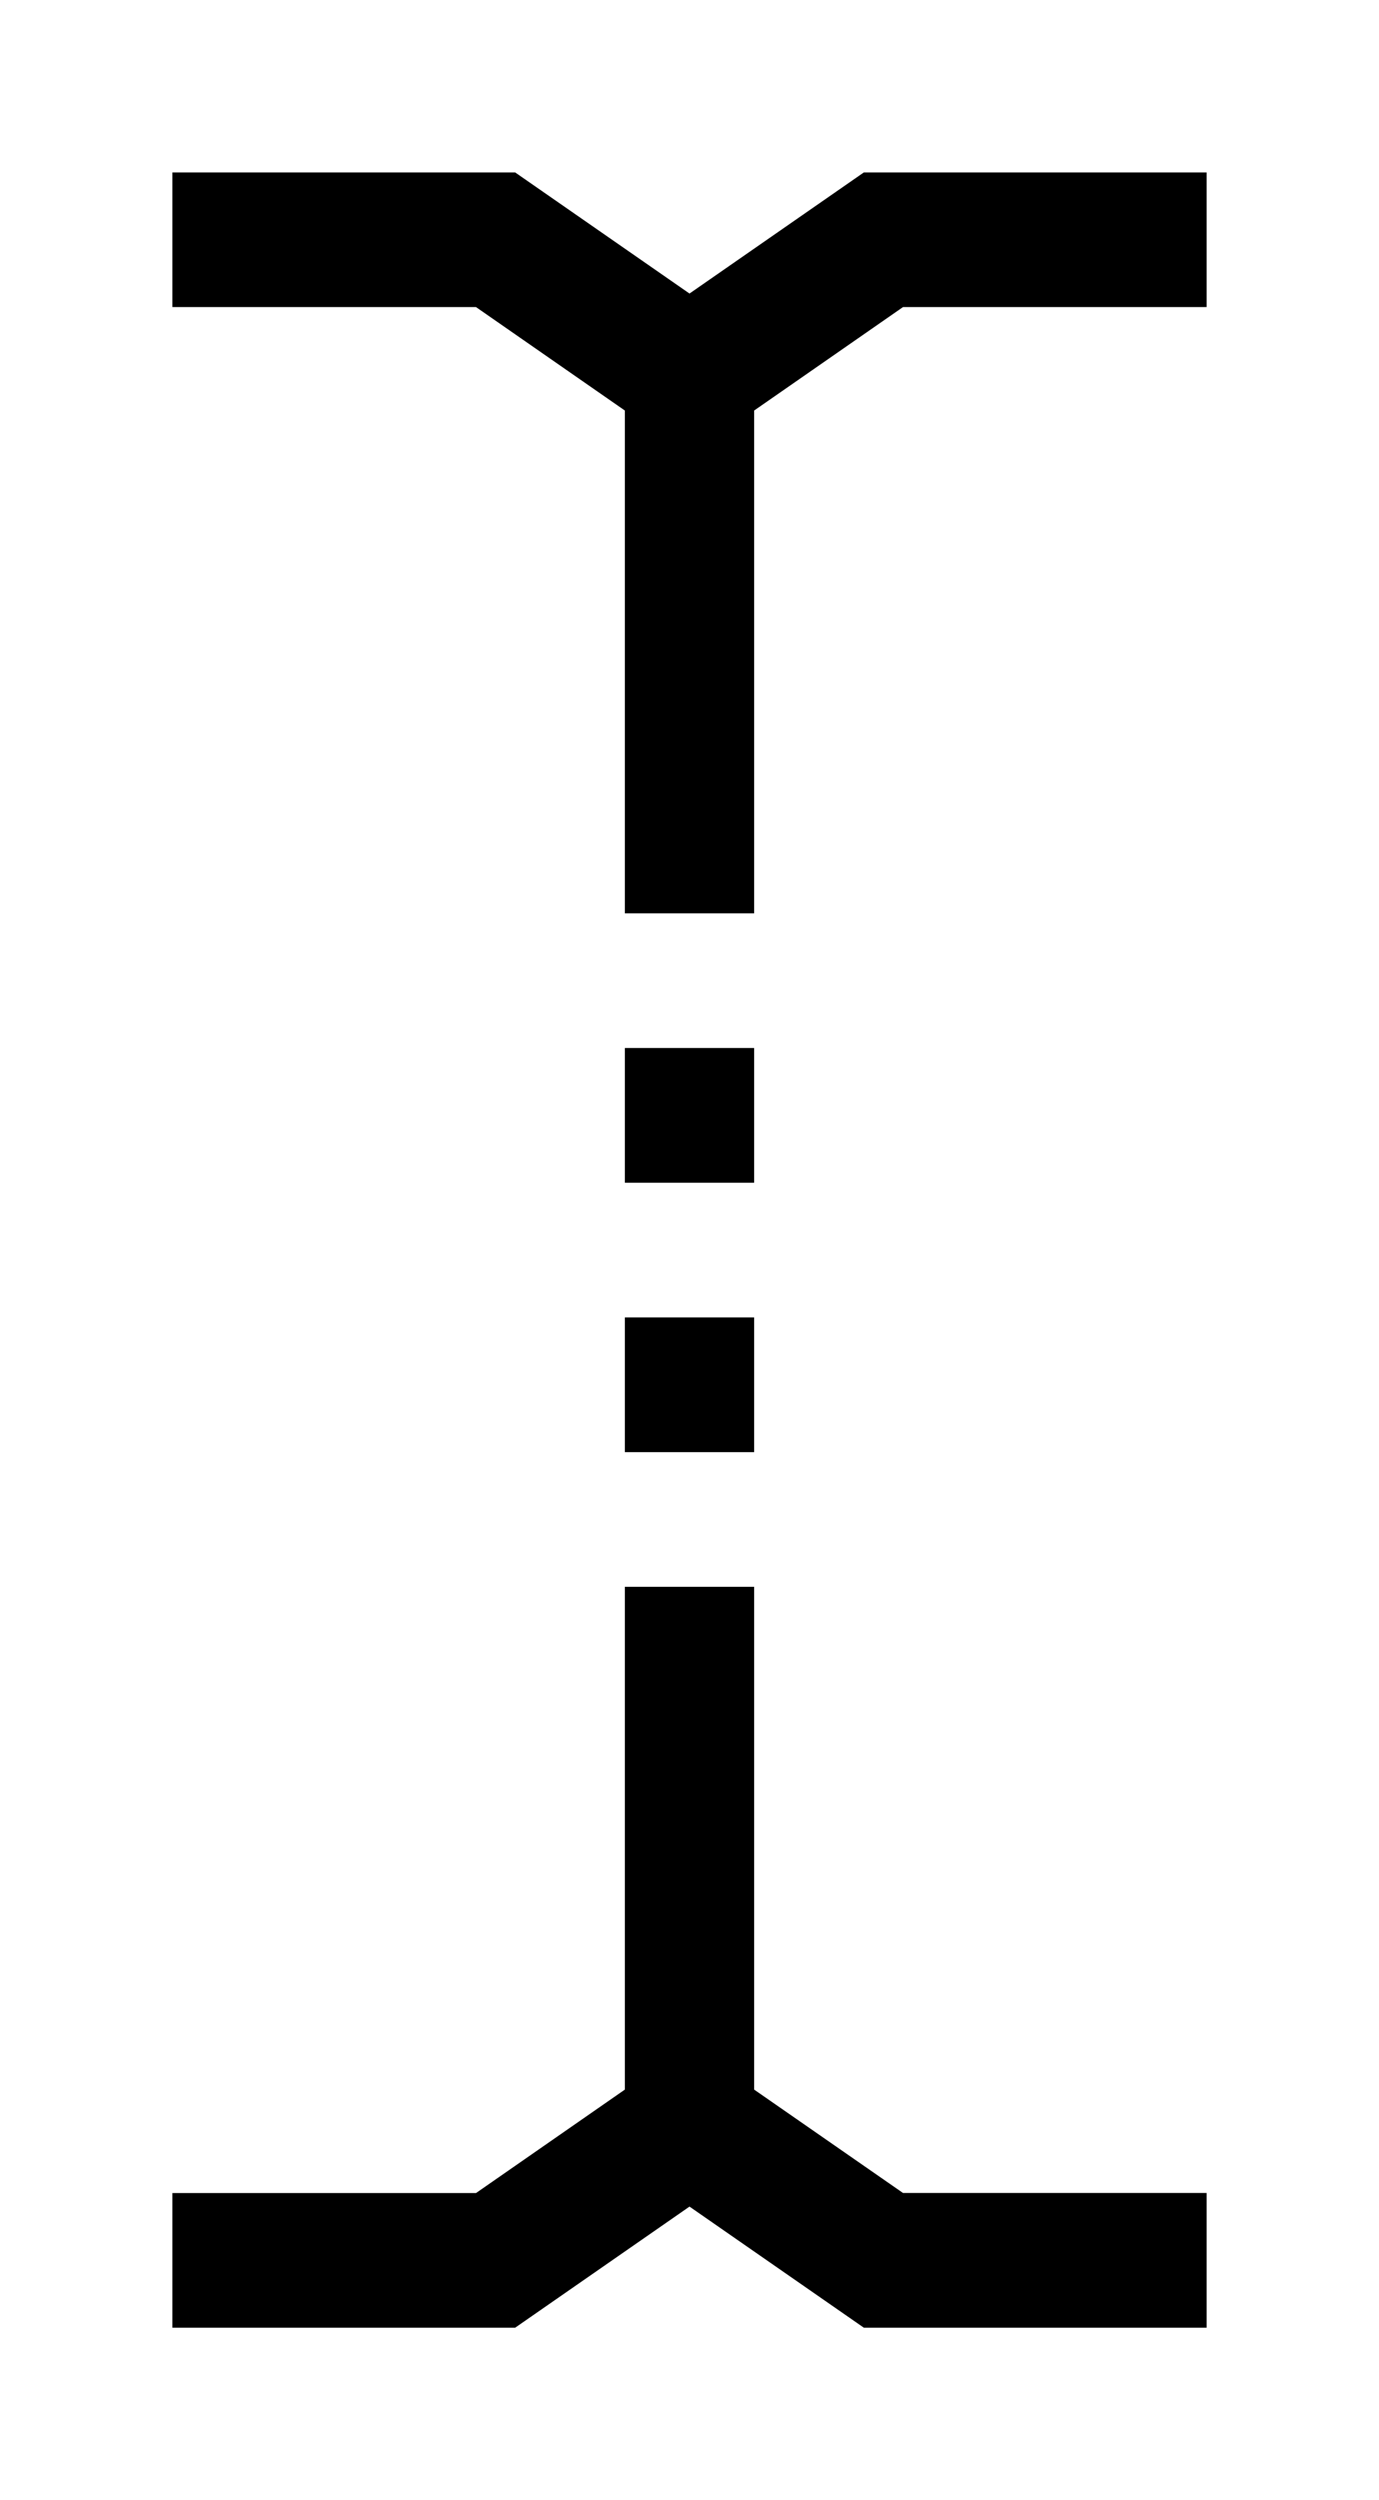 <svg xmlns="http://www.w3.org/2000/svg" width="16" height="29"><path paint-order="stroke fill markers" fill-rule="evenodd" d="M7.25 12.156h1.5v1.563h-1.5v-1.563zm0 3.125h1.5v1.563h-1.5V15.28zM10.023 2L8 3.405 5.977 2H2v1.562h3.523l1.727 1.2v5.832h1.5V4.762l1.727-1.2H14V2h-3.977zM8.75 24.238v-5.832h-1.5v5.832l-1.727 1.2H2V27h3.977L8 25.595 10.023 27H14v-1.563h-3.523L8.75 24.238z"/></svg>